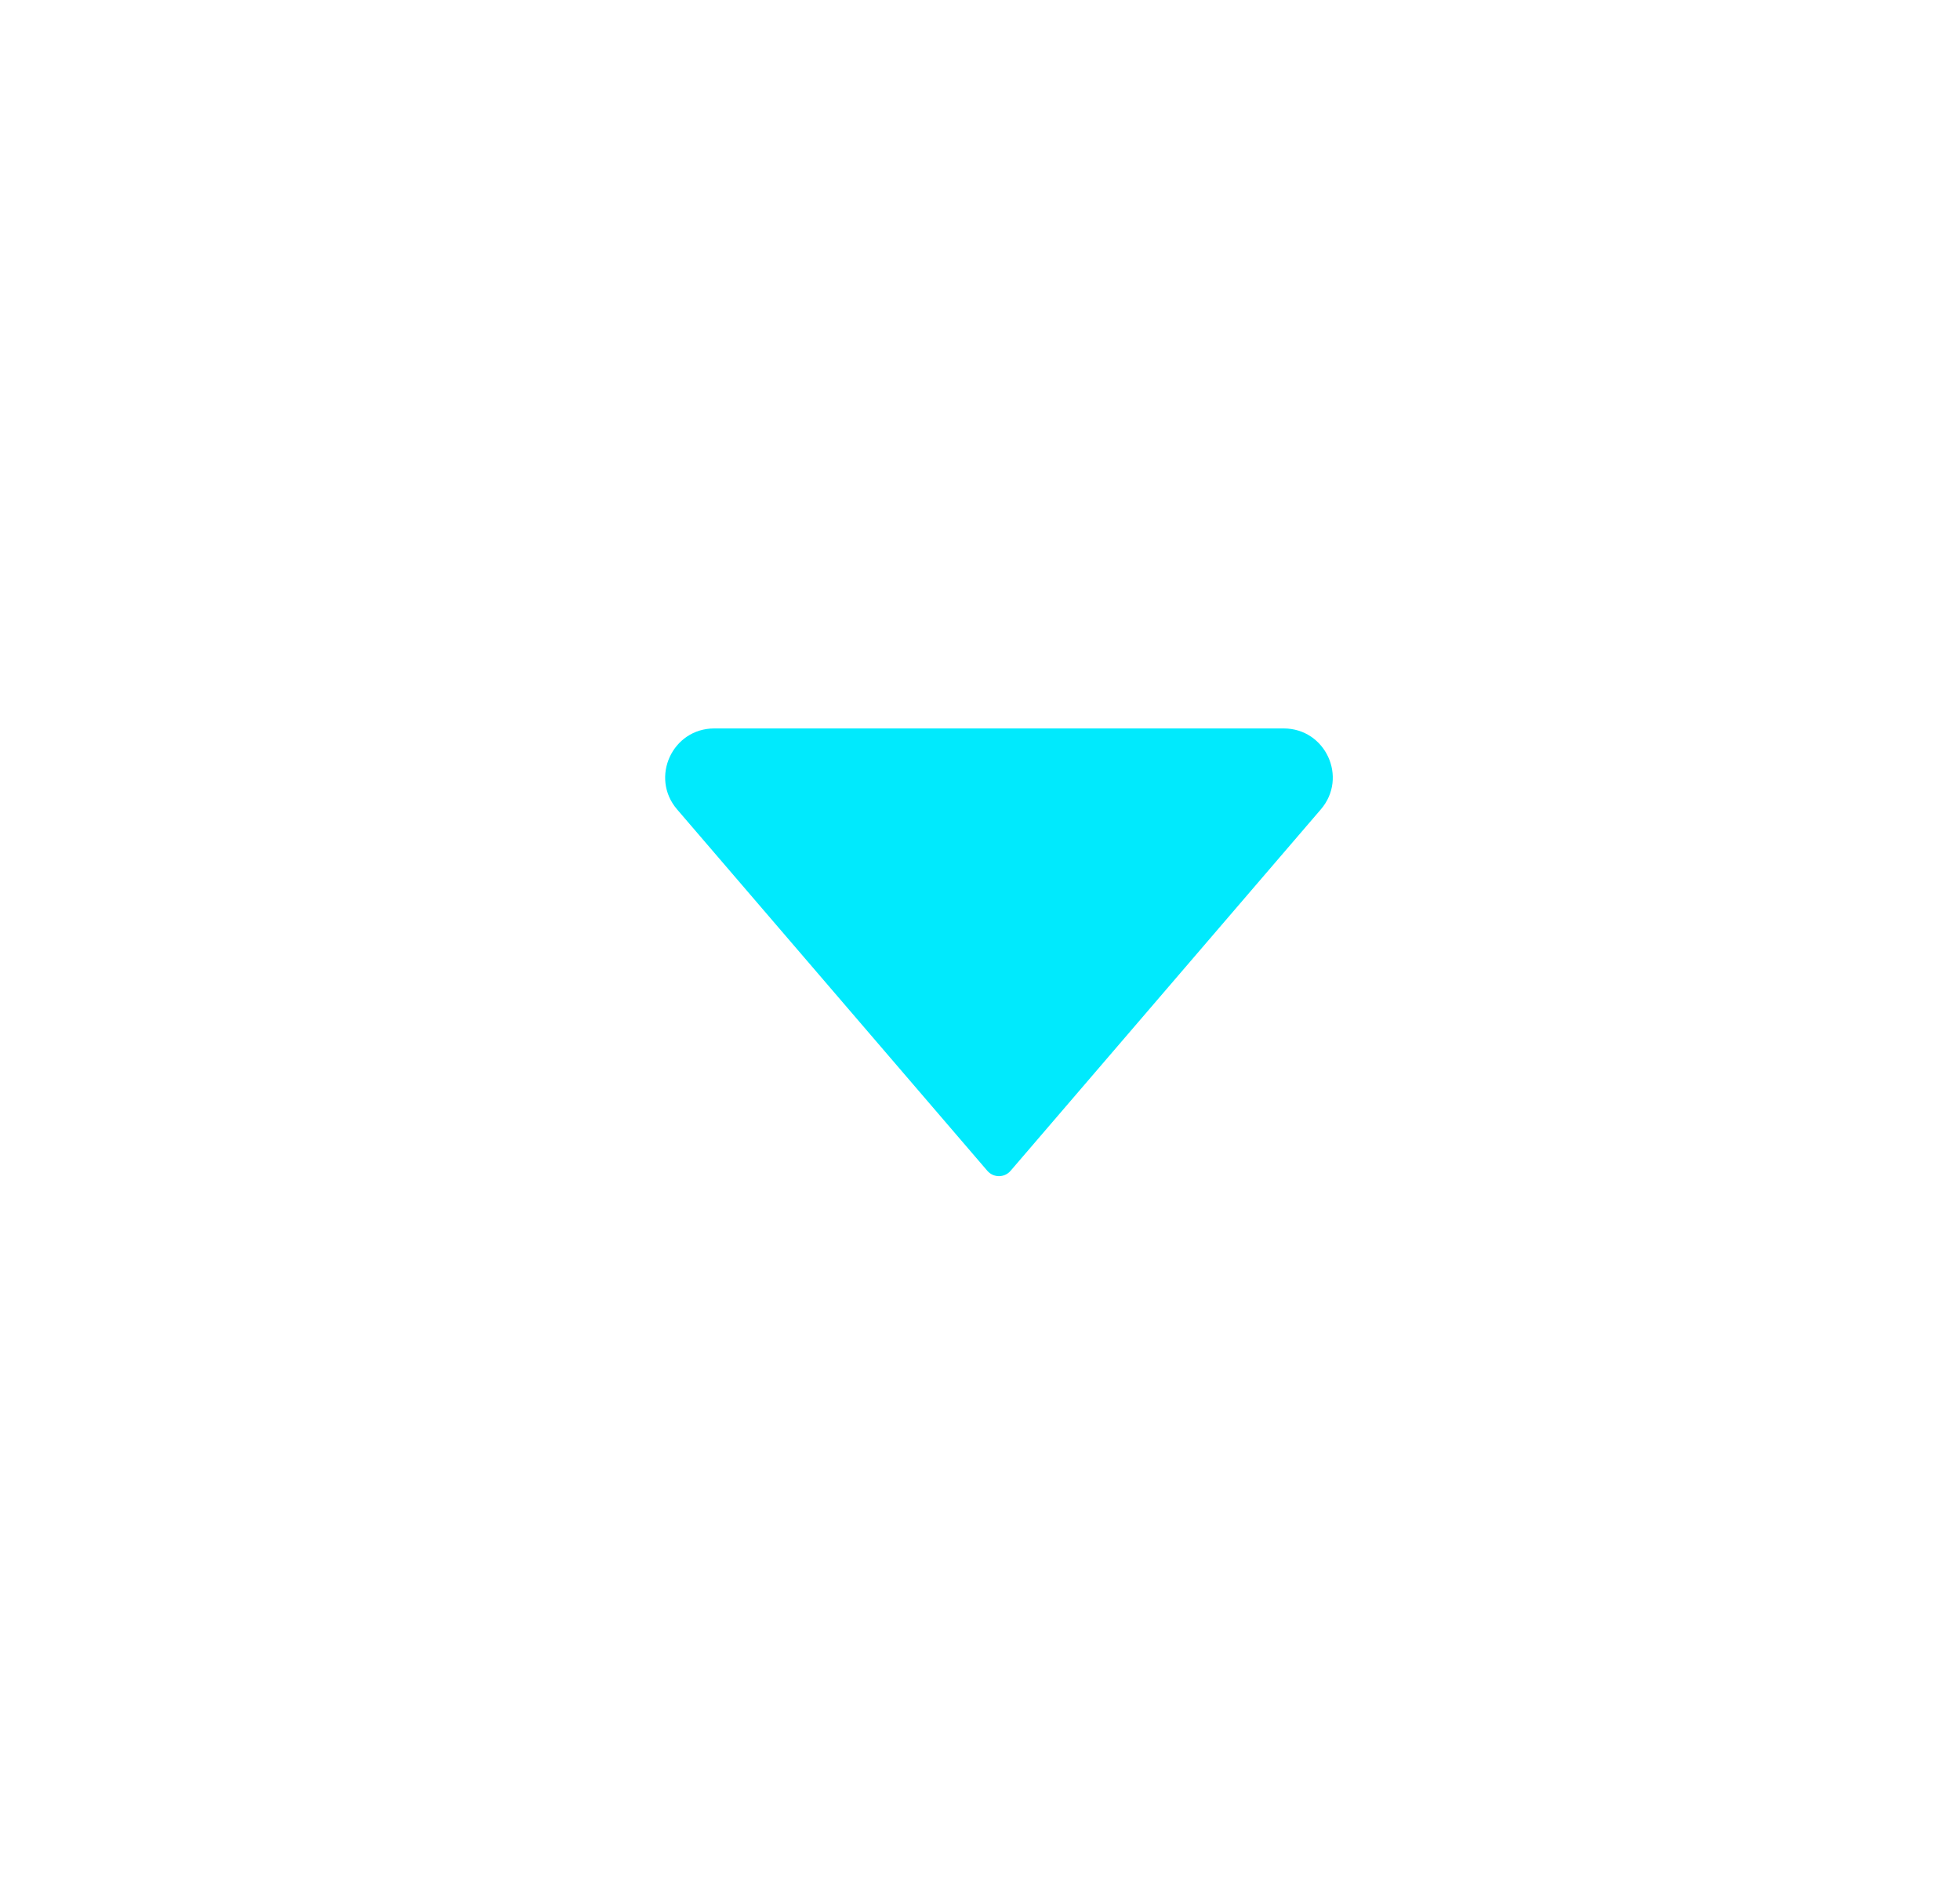 <svg width="32" height="31" viewBox="0 0 32 31" fill="none" xmlns="http://www.w3.org/2000/svg">
<path d="M16.12 19.114L11.054 13.213C10.609 12.694 10.977 11.892 11.661 11.892L20.958 11.892C21.642 11.892 22.011 12.694 21.565 13.213L16.499 19.114C16.399 19.23 16.22 19.23 16.12 19.114Z" fill="#00EAFD"/>
</svg>

